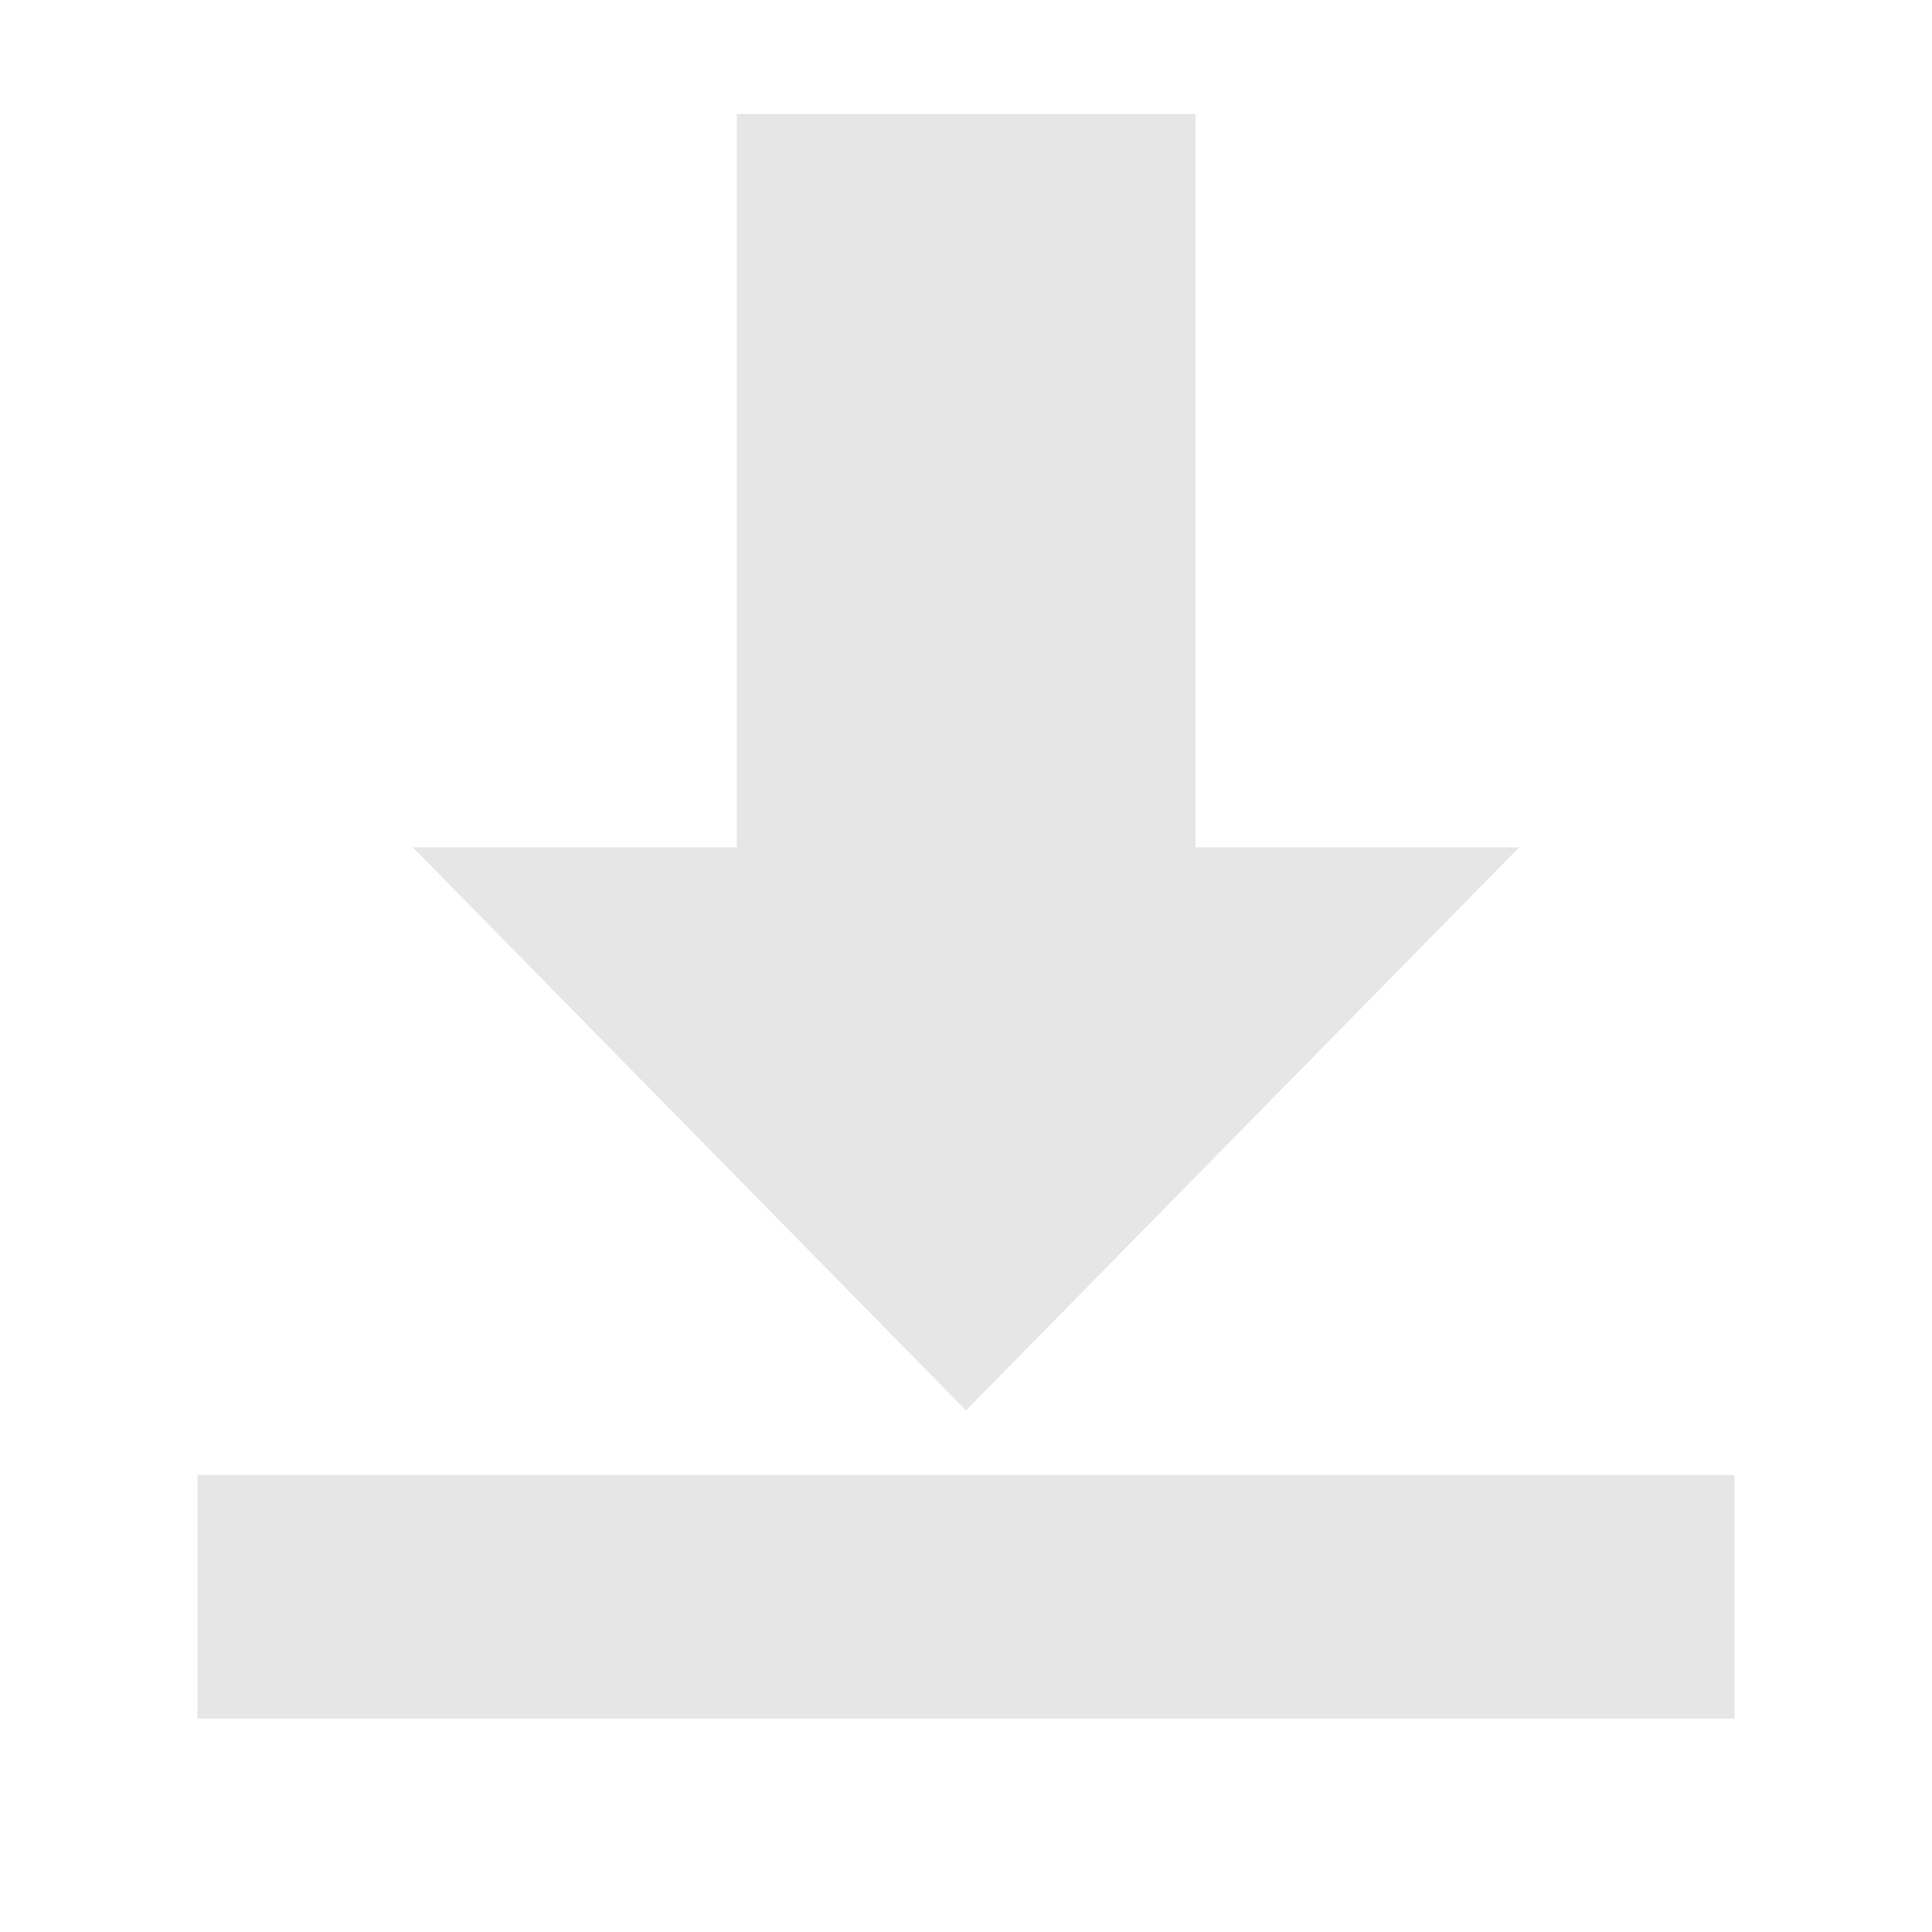 <?xml version="1.0" encoding="UTF-8" standalone="no"?>
<!-- Generator: Adobe Illustrator 16.0.3, SVG Export Plug-In . SVG Version: 6.00 Build 0)  -->

<svg
   xmlns:dc="http://purl.org/dc/elements/1.1/"
   xmlns:cc="http://creativecommons.org/ns#"
   xmlns:rdf="http://www.w3.org/1999/02/22-rdf-syntax-ns#"
   xmlns:svg="http://www.w3.org/2000/svg"
   xmlns="http://www.w3.org/2000/svg"
   xmlns:sodipodi="http://sodipodi.sourceforge.net/DTD/sodipodi-0.dtd"
   xmlns:inkscape="http://www.inkscape.org/namespaces/inkscape"
   version="1.1"
   x="0px"
   y="0px"
   width="64px"
   height="64px"
   viewBox="0 0 64 64"
   enable-background="new 0 0 64 64"
   xml:space="preserve"
   id="svg87"
   sodipodi:docname="arrow_left_green.svg"
   inkscape:version="0.92.4 (5da689c313, 2019-01-14)"><defs
   id="defs91" /><sodipodi:namedview
   pagecolor="#ffffff"
   bordercolor="#666666"
   borderopacity="1"
   objecttolerance="10"
   gridtolerance="10"
   guidetolerance="10"
   inkscape:pageopacity="0"
   inkscape:pageshadow="2"
   inkscape:window-width="640"
   inkscape:window-height="480"
   id="namedview89"
   showgrid="false"
   inkscape:zoom="3.6875"
   inkscape:cx="32"
   inkscape:cy="32"
   inkscape:window-x="370"
   inkscape:window-y="283"
   inkscape:window-maximized="0"
   inkscape:current-layer="svg87" />
<g
   id="svg2646"
   inkscape:output_extension="org.inkscape.output.svg.inkscape"
   sodipodi:docname="test.svg"
   inkscape:version="0.47pre4 r22446"
   sodipodi:version="0.32"
   display="none">
	<path
   id="rect4156"
   display="inline"
   fill="#96FF96"
   stroke="#000000"
   stroke-width="3"
   d="M28.802,8.878L2.083,31.441   l26.719,22.563V40.598h31.594V22.285H28.802V8.878z" />
</g>
<g
   id="Layer_2">
	<rect
   x="6.544"
   y="48.863"
   fill="#E6E6E6"
   width="50.913"
   height="8.068"
   id="rect74" />
</g>
<g
   id="Layer_1">
	<defs
   id="defs78" />
	
		<sodipodi:namedview
   showgrid="false"
   inkscape:cy="31.722987"
   inkscape:cx="-15.396123"
   inkscape:zoom="7.625"
   borderopacity="1.0"
   bordercolor="#666666"
   pagecolor="#ffffff"
   id="base"
   inkscape:window-y="25"
   inkscape:window-x="0"
   inkscape:window-height="723"
   inkscape:window-width="1272"
   inkscape:current-layer="layer2"
   inkscape:document-units="px"
   inkscape:pageshadow="2"
   inkscape:pageopacity="0.0">
		</sodipodi:namedview>
	<g
   id="layer1"
   inkscape:label="Ebene 1"
   inkscape:groupmode="layer">
	</g>
	<g
   id="layer2_2_"
   inkscape:label="Pfeil"
   inkscape:groupmode="layer">
		<g
   id="rect2714_2_"
   sodipodi:nodetypes="cccccccc">
			<polygon
   fill="#E6E6E6"
   points="50.323,28.071 32,46.722 13.677,28.071 24.408,28.071 24.408,3.778 39.602,3.778 39.602,28.071         "
   id="polygon82" />
		</g>
	</g>
</g>
</svg>